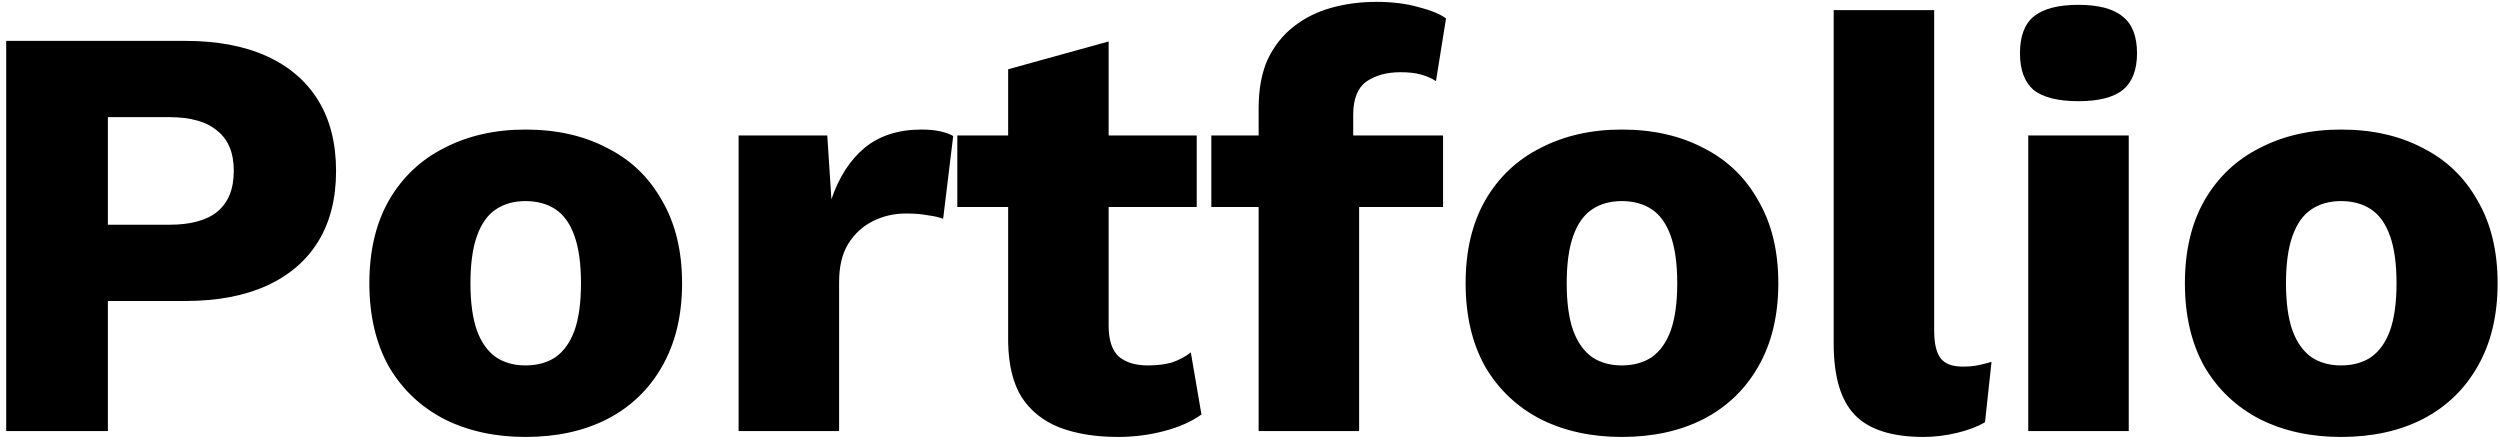 <svg width="203" height="36" viewBox="0 0 203 36" fill="none" xmlns="http://www.w3.org/2000/svg">
<path d="M15.048 3.32C17.64 3.32 19.848 3.736 21.672 4.568C23.496 5.4 24.888 6.6 25.848 8.168C26.808 9.736 27.288 11.64 27.288 13.88C27.288 16.12 26.808 18.024 25.848 19.592C24.888 21.16 23.496 22.36 21.672 23.192C19.848 24.024 17.64 24.44 15.048 24.44H8.76V35H0.504V3.32H15.048ZM13.752 18.248C15.48 18.248 16.776 17.896 17.64 17.192C18.536 16.456 18.984 15.352 18.984 13.88C18.984 12.408 18.536 11.32 17.64 10.616C16.776 9.88 15.48 9.512 13.752 9.512H8.76V18.248H13.752ZM42.664 10.52C45.193 10.52 47.401 11.016 49.288 12.008C51.209 12.968 52.697 14.392 53.752 16.28C54.84 18.136 55.385 20.376 55.385 23C55.385 25.624 54.84 27.88 53.752 29.768C52.697 31.624 51.209 33.048 49.288 34.04C47.401 35 45.193 35.48 42.664 35.48C40.2 35.48 38.008 35 36.089 34.04C34.169 33.048 32.664 31.624 31.576 29.768C30.52 27.88 29.992 25.624 29.992 23C29.992 20.376 30.52 18.136 31.576 16.28C32.664 14.392 34.169 12.968 36.089 12.008C38.008 11.016 40.2 10.52 42.664 10.52ZM42.664 16.328C41.736 16.328 40.937 16.552 40.264 17C39.593 17.448 39.081 18.168 38.728 19.16C38.377 20.152 38.2 21.432 38.2 23C38.2 24.568 38.377 25.848 38.728 26.84C39.081 27.8 39.593 28.52 40.264 29C40.937 29.448 41.736 29.672 42.664 29.672C43.624 29.672 44.441 29.448 45.112 29C45.785 28.52 46.297 27.8 46.648 26.84C47.001 25.848 47.176 24.568 47.176 23C47.176 21.432 47.001 20.152 46.648 19.16C46.297 18.168 45.785 17.448 45.112 17C44.441 16.552 43.624 16.328 42.664 16.328ZM59.975 35V11H67.175L67.511 16.184C68.119 14.392 69.015 13 70.199 12.008C71.415 11.016 72.951 10.52 74.807 10.52C75.415 10.52 75.927 10.568 76.343 10.664C76.791 10.76 77.143 10.888 77.399 11.048L76.583 17.768C76.263 17.64 75.847 17.544 75.335 17.48C74.855 17.384 74.263 17.336 73.559 17.336C72.599 17.336 71.703 17.544 70.871 17.96C70.039 18.376 69.367 19 68.855 19.832C68.375 20.632 68.135 21.656 68.135 22.904V35H59.975ZM90.022 3.368V26.456C90.022 27.608 90.294 28.44 90.838 28.952C91.415 29.432 92.198 29.672 93.191 29.672C93.959 29.672 94.615 29.592 95.159 29.432C95.734 29.24 96.246 28.968 96.695 28.616L97.558 33.656C96.758 34.232 95.751 34.68 94.534 35C93.319 35.32 92.07 35.48 90.79 35.48C88.966 35.48 87.382 35.224 86.038 34.712C84.727 34.2 83.703 33.384 82.966 32.264C82.263 31.144 81.894 29.656 81.862 27.8V5.624L90.022 3.368ZM97.174 11V16.808H77.734V11H97.174ZM111.753 0.152C113.065 0.152 114.217 0.296 115.209 0.584C116.201 0.84 116.937 1.144 117.417 1.496L116.601 6.584C116.249 6.36 115.849 6.184 115.401 6.056C114.953 5.928 114.393 5.864 113.721 5.864C112.601 5.864 111.673 6.12 110.937 6.632C110.233 7.144 109.881 8.04 109.881 9.32V12.44L110.361 13.784V35H102.201V8.792C102.201 7.256 102.441 5.944 102.921 4.856C103.433 3.768 104.137 2.872 105.033 2.168C105.929 1.464 106.953 0.952 108.105 0.632C109.257 0.312 110.473 0.152 111.753 0.152ZM117.177 11V16.808H98.361V11H117.177ZM131.68 10.52C134.208 10.52 136.416 11.016 138.304 12.008C140.224 12.968 141.712 14.392 142.768 16.28C143.856 18.136 144.4 20.376 144.4 23C144.4 25.624 143.856 27.88 142.768 29.768C141.712 31.624 140.224 33.048 138.304 34.04C136.416 35 134.208 35.48 131.68 35.48C129.216 35.48 127.024 35 125.104 34.04C123.184 33.048 121.68 31.624 120.592 29.768C119.536 27.88 119.008 25.624 119.008 23C119.008 20.376 119.536 18.136 120.592 16.28C121.68 14.392 123.184 12.968 125.104 12.008C127.024 11.016 129.216 10.52 131.68 10.52ZM131.68 16.328C130.752 16.328 129.952 16.552 129.28 17C128.608 17.448 128.096 18.168 127.744 19.16C127.392 20.152 127.216 21.432 127.216 23C127.216 24.568 127.392 25.848 127.744 26.84C128.096 27.8 128.608 28.52 129.28 29C129.952 29.448 130.752 29.672 131.68 29.672C132.64 29.672 133.456 29.448 134.128 29C134.8 28.52 135.312 27.8 135.664 26.84C136.016 25.848 136.192 24.568 136.192 23C136.192 21.432 136.016 20.152 135.664 19.16C135.312 18.168 134.8 17.448 134.128 17C133.456 16.552 132.64 16.328 131.68 16.328ZM157.055 0.824V26.84C157.055 27.896 157.231 28.648 157.583 29.096C157.935 29.544 158.527 29.768 159.359 29.768C159.839 29.768 160.239 29.736 160.559 29.672C160.879 29.608 161.263 29.512 161.711 29.384L161.183 34.28C160.607 34.632 159.855 34.92 158.927 35.144C157.999 35.368 157.087 35.48 156.191 35.48C153.631 35.48 151.775 34.888 150.623 33.704C149.471 32.52 148.895 30.584 148.895 27.896V0.824H157.055ZM168.774 8.216C167.11 8.216 165.894 7.912 165.126 7.304C164.39 6.664 164.022 5.672 164.022 4.328C164.022 2.952 164.39 1.96 165.126 1.352C165.894 0.712 167.11 0.392 168.774 0.392C170.406 0.392 171.606 0.712 172.374 1.352C173.142 1.96 173.526 2.952 173.526 4.328C173.526 5.672 173.142 6.664 172.374 7.304C171.606 7.912 170.406 8.216 168.774 8.216ZM172.854 11V35H164.694V11H172.854ZM190.086 10.52C192.614 10.52 194.822 11.016 196.71 12.008C198.63 12.968 200.118 14.392 201.174 16.28C202.262 18.136 202.806 20.376 202.806 23C202.806 25.624 202.262 27.88 201.174 29.768C200.118 31.624 198.63 33.048 196.71 34.04C194.822 35 192.614 35.48 190.086 35.48C187.622 35.48 185.43 35 183.51 34.04C181.59 33.048 180.086 31.624 178.998 29.768C177.942 27.88 177.414 25.624 177.414 23C177.414 20.376 177.942 18.136 178.998 16.28C180.086 14.392 181.59 12.968 183.51 12.008C185.43 11.016 187.622 10.52 190.086 10.52ZM190.086 16.328C189.158 16.328 188.358 16.552 187.686 17C187.014 17.448 186.502 18.168 186.15 19.16C185.798 20.152 185.622 21.432 185.622 23C185.622 24.568 185.798 25.848 186.15 26.84C186.502 27.8 187.014 28.52 187.686 29C188.358 29.448 189.158 29.672 190.086 29.672C191.046 29.672 191.862 29.448 192.534 29C193.206 28.52 193.718 27.8 194.07 26.84C194.422 25.848 194.598 24.568 194.598 23C194.598 21.432 194.422 20.152 194.07 19.16C193.718 18.168 193.206 17.448 192.534 17C191.862 16.552 191.046 16.328 190.086 16.328Z" fill="black"/>
</svg>
